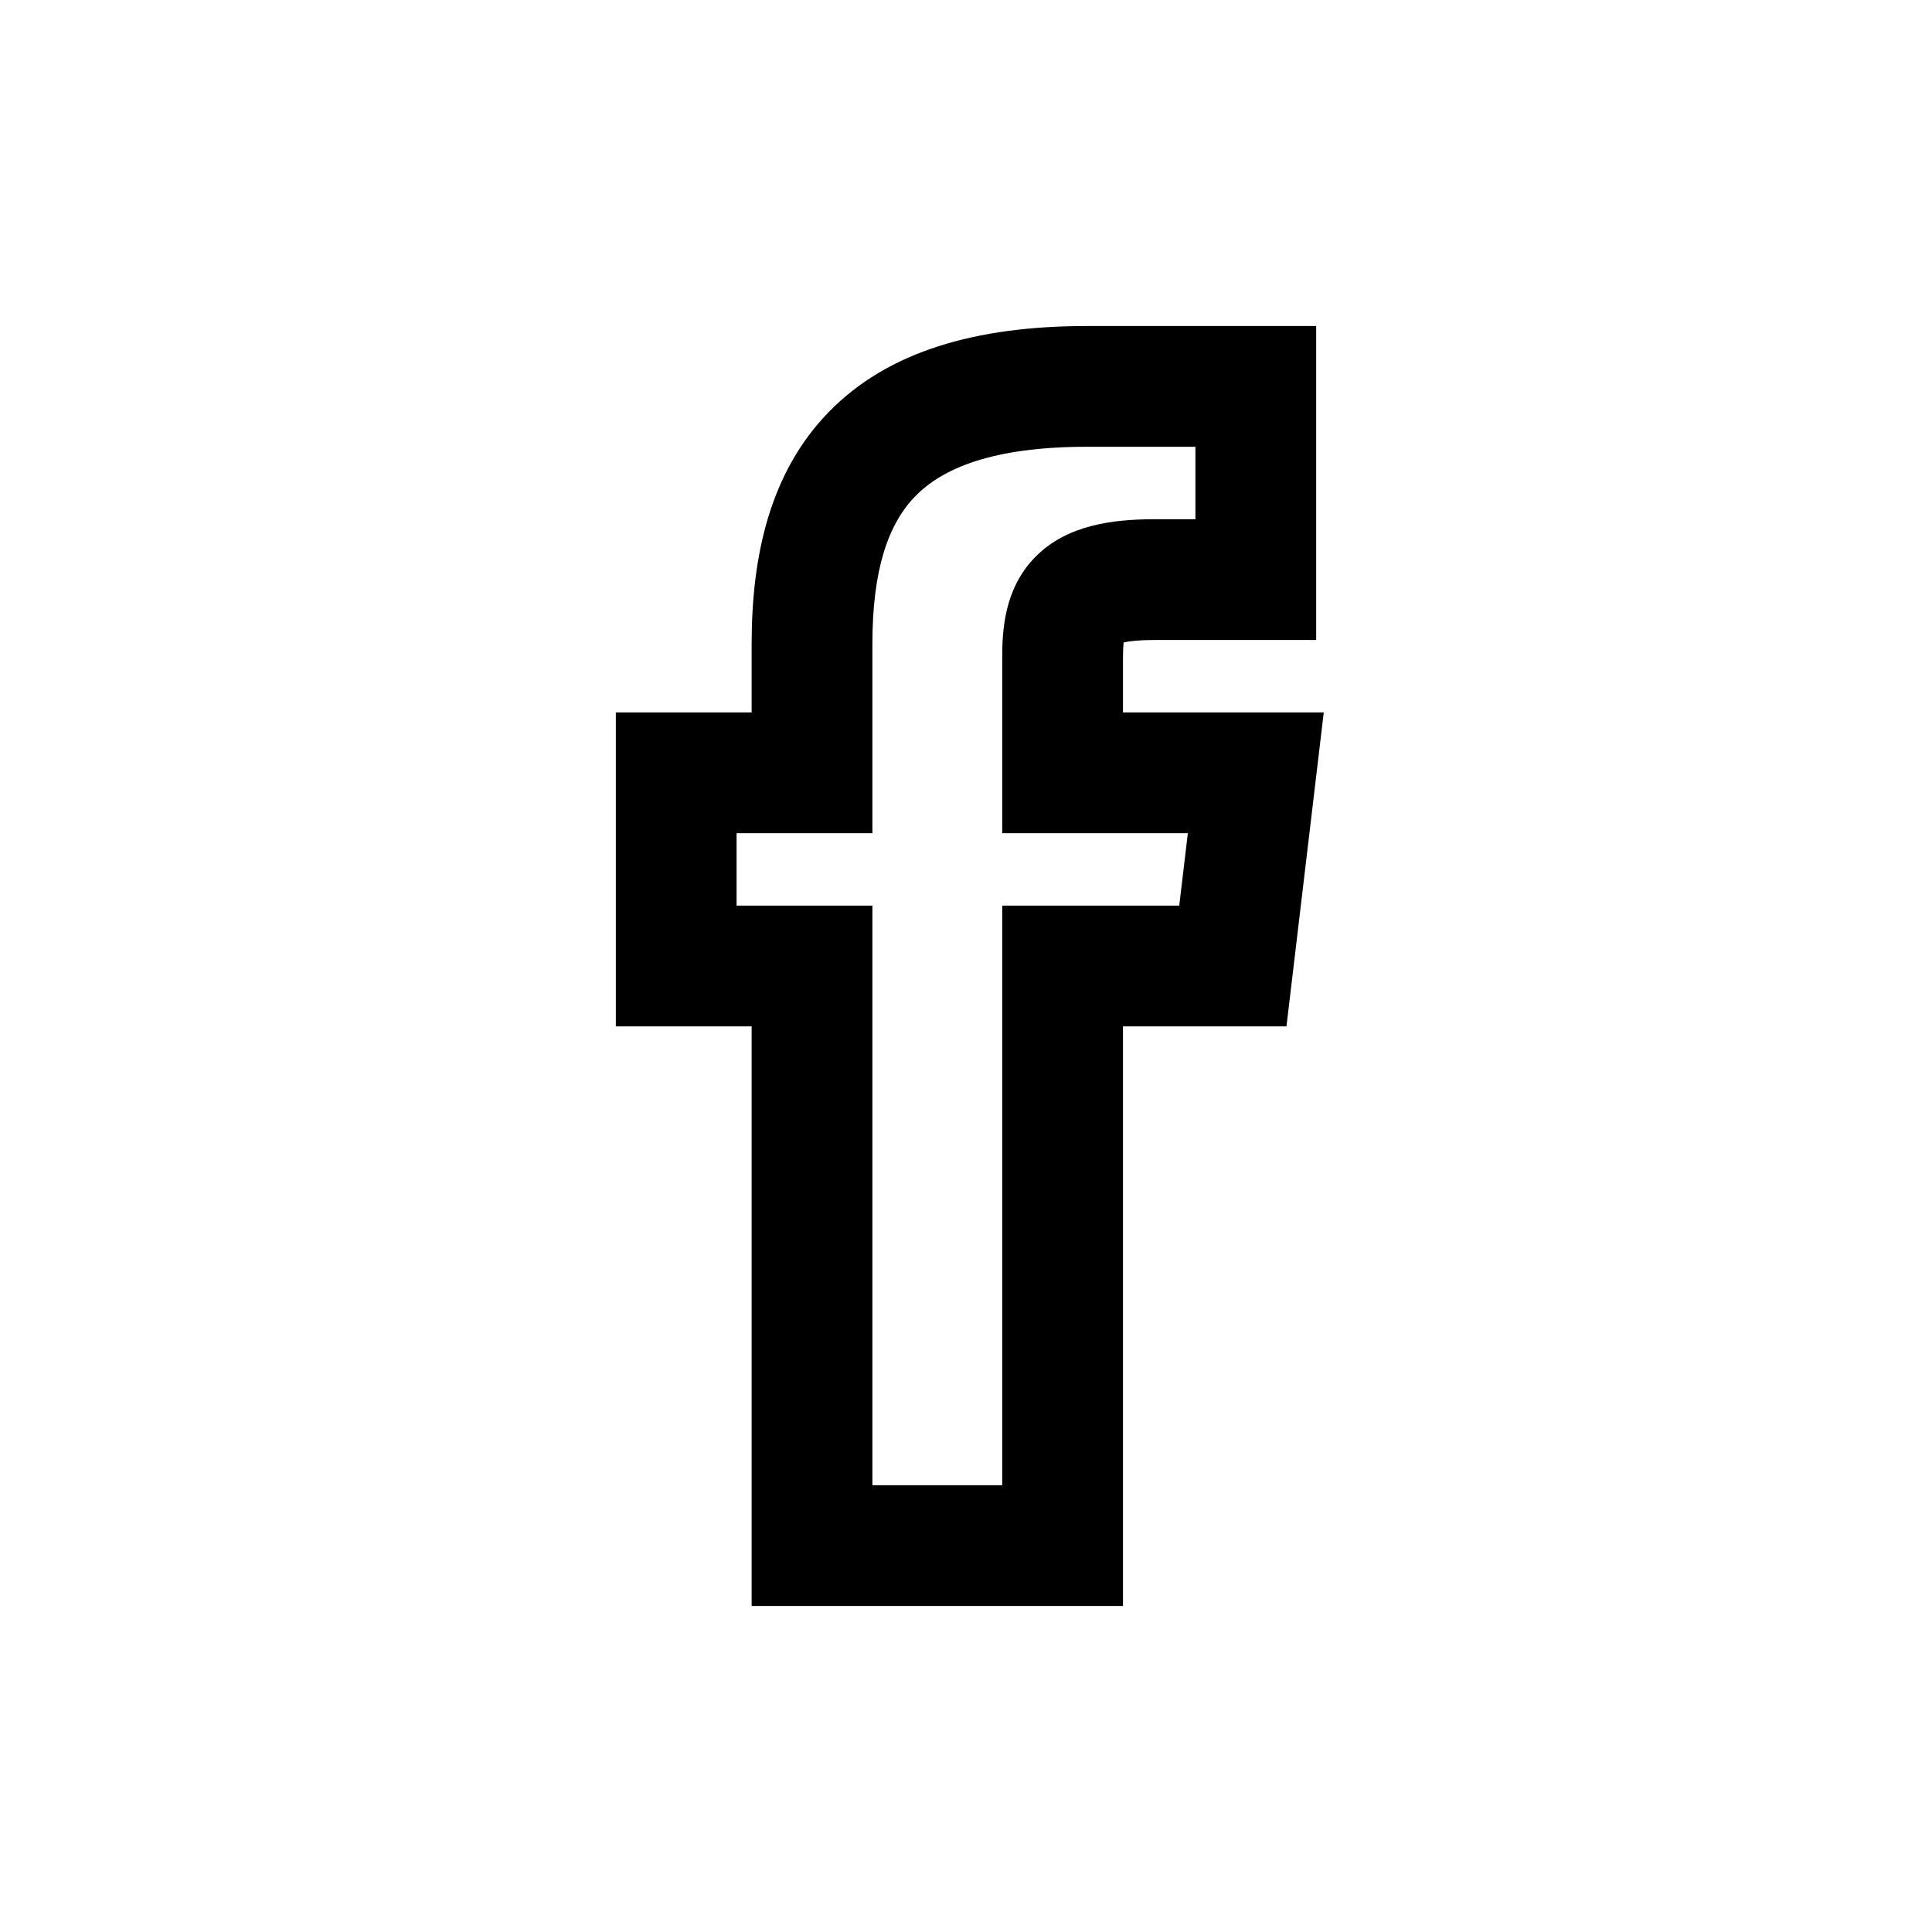 <svg width="40" height="40" viewBox="0 0 40 40" xmlns="http://www.w3.org/2000/svg">
<path fill-rule="evenodd" clip-rule="evenodd" d="M17.159 8.53C18.381 7.275 20.203 6.75 22.506 6.75H27.25V13.25H23.906C23.585 13.25 23.383 13.274 23.263 13.301C23.256 13.371 23.25 13.472 23.25 13.619V14.75H27.407L26.635 21.25H23.25V33.25H15.562V21.25H12.75V14.75H15.562V13.331C15.562 11.505 15.941 9.78 17.159 8.53ZM23.157 13.332C23.156 13.333 23.157 13.332 23.157 13.332V13.332ZM18.949 10.275C18.391 10.848 18.062 11.789 18.062 13.331V17.25H15.25V18.75H18.062V30.75H20.75V18.75H24.415L24.593 17.25H20.75V13.619C20.75 13.084 20.78 12.192 21.44 11.526C22.087 10.873 23.026 10.75 23.906 10.75H24.75V9.25H22.506C20.528 9.25 19.503 9.706 18.949 10.275Z"/>
</svg>
